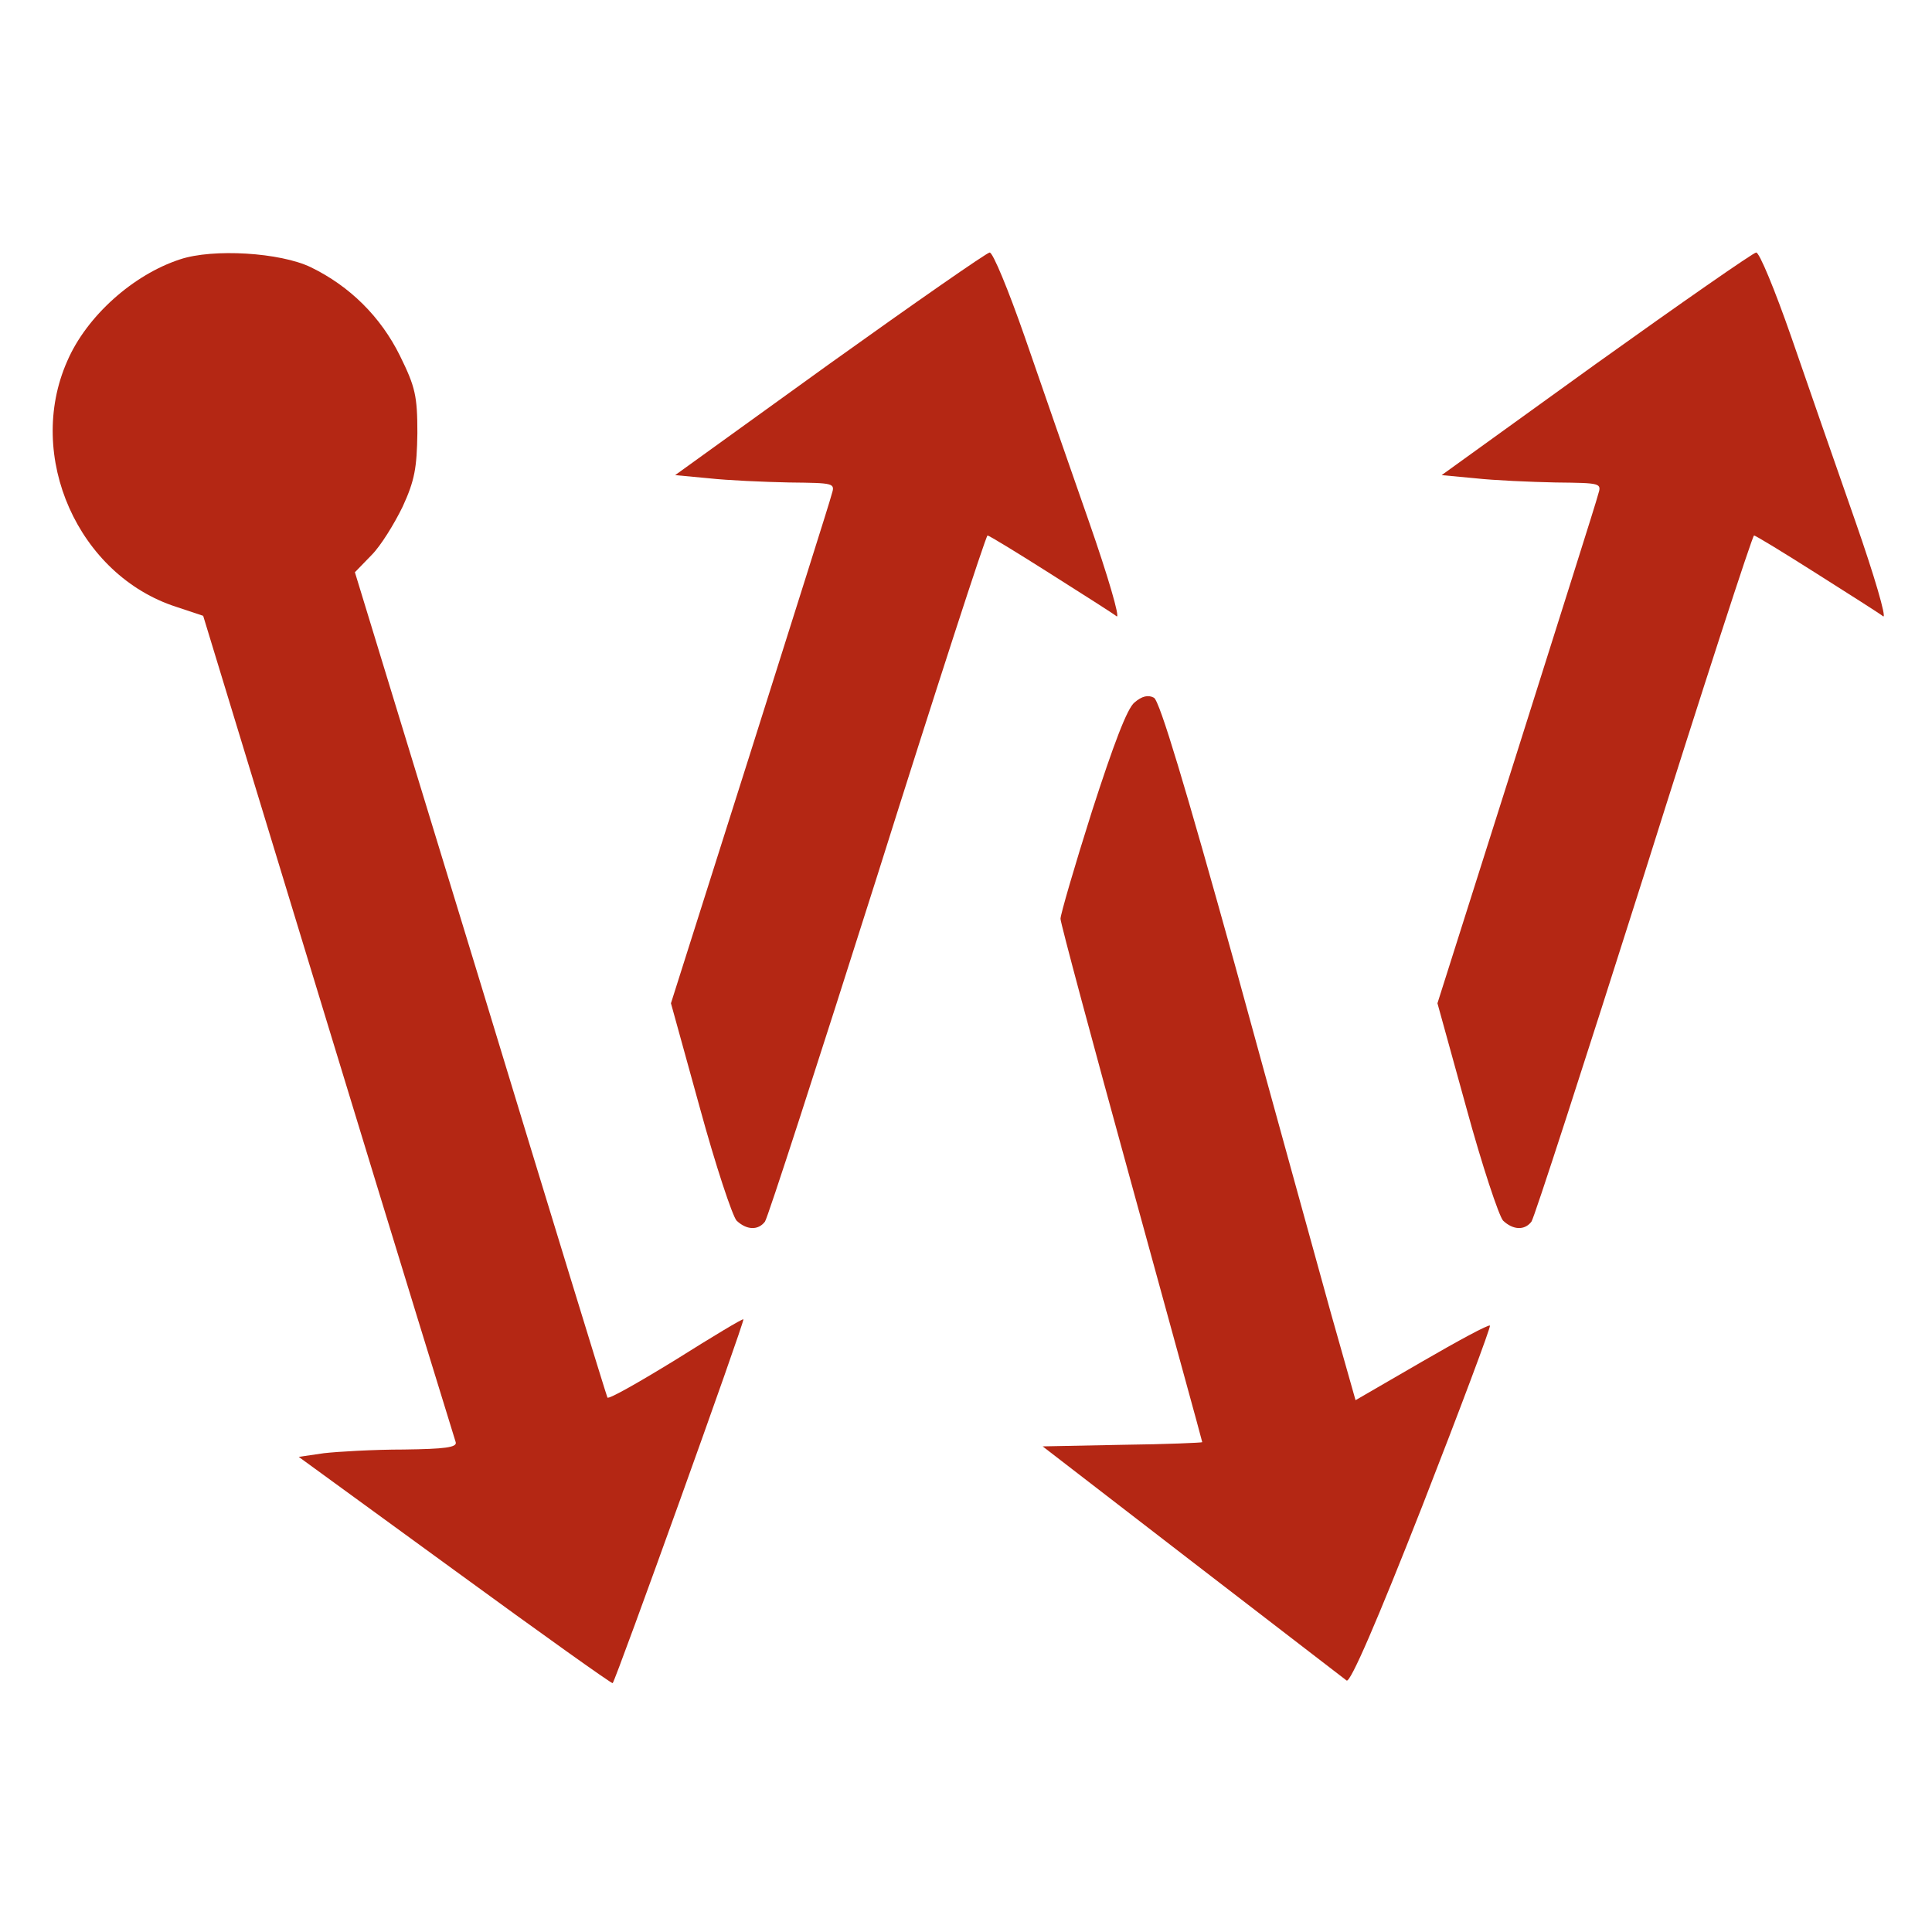 <svg viewBox="0 0 368 368"><g transform="translate(0,368) scale(0.1,-0.1)"
fill="#b42714">
<path d="M343 3186 c-89 -29 -178 -108 -215 -194 -80 -181 21 -408 208 -468
l51 -17 238 -781 c131 -430 241 -787 243 -793 3 -10 -21 -13 -99 -14 -57 0
-126 -4 -152 -7 l-48 -7 298 -217 c163 -119 299 -216 300 -214 6 6 252 690
249 693 -1 2 -59 -33 -129 -77 -70 -43 -128 -76 -130 -72 -2 4 -111 359 -242
790 l-239 782 32 33 c17 17 43 59 59 92 23 50 27 74 28 140 0 71 -4 88 -33
147 -37 75 -96 133 -170 169 -58 28 -186 36 -249 15z"/>
<path d="M1580 2987 l-294 -212 64 -6 c36 -4 105 -7 153 -8 87 -1 88 -1 81
-23 -3 -13 -74 -236 -156 -496 l-150 -473 55 -199 c30 -110 62 -206 70 -215
19 -18 41 -19 54 -2 5 6 101 303 214 659 112 356 207 648 210 648 3 0 57 -33
120 -73 63 -40 120 -76 126 -81 7 -4 -17 78 -53 181 -36 103 -91 261 -122 351
-31 89 -61 162 -67 161 -5 0 -143 -96 -305 -212z"/>
<path d="M3040 2987 l-294 -212 64 -6 c36 -4 105 -7 153 -8 87 -1 88 -1 81
-23 -3 -13 -74 -236 -156 -496 l-150 -473 55 -199 c30 -110 62 -206 70 -215
19 -18 41 -19 54 -2 5 6 101 303 214 659 112 356 207 648 210 648 3 0 57 -33
120 -73 63 -40 120 -76 126 -81 7 -4 -17 78 -53 181 -36 103 -91 261 -122 351
-31 89 -61 162 -67 161 -5 0 -143 -96 -305 -212z"/>
<path d="M2161 2342 c-14 -11 -40 -80 -81 -207 -33 -104 -60 -197 -60 -205 0
-8 61 -235 135 -504 74 -270 135 -491 135 -493 0 -1 -68 -4 -152 -5 l-152 -3
284 -219 c157 -121 290 -223 295 -227 7 -5 58 113 144 332 73 187 131 342 129
344 -2 3 -61 -29 -130 -69 l-126 -73 -47 166 c-25 91 -108 390 -183 664 -94
338 -143 502 -154 508 -11 6 -23 3 -37 -9z"/>
</g>
</svg>
